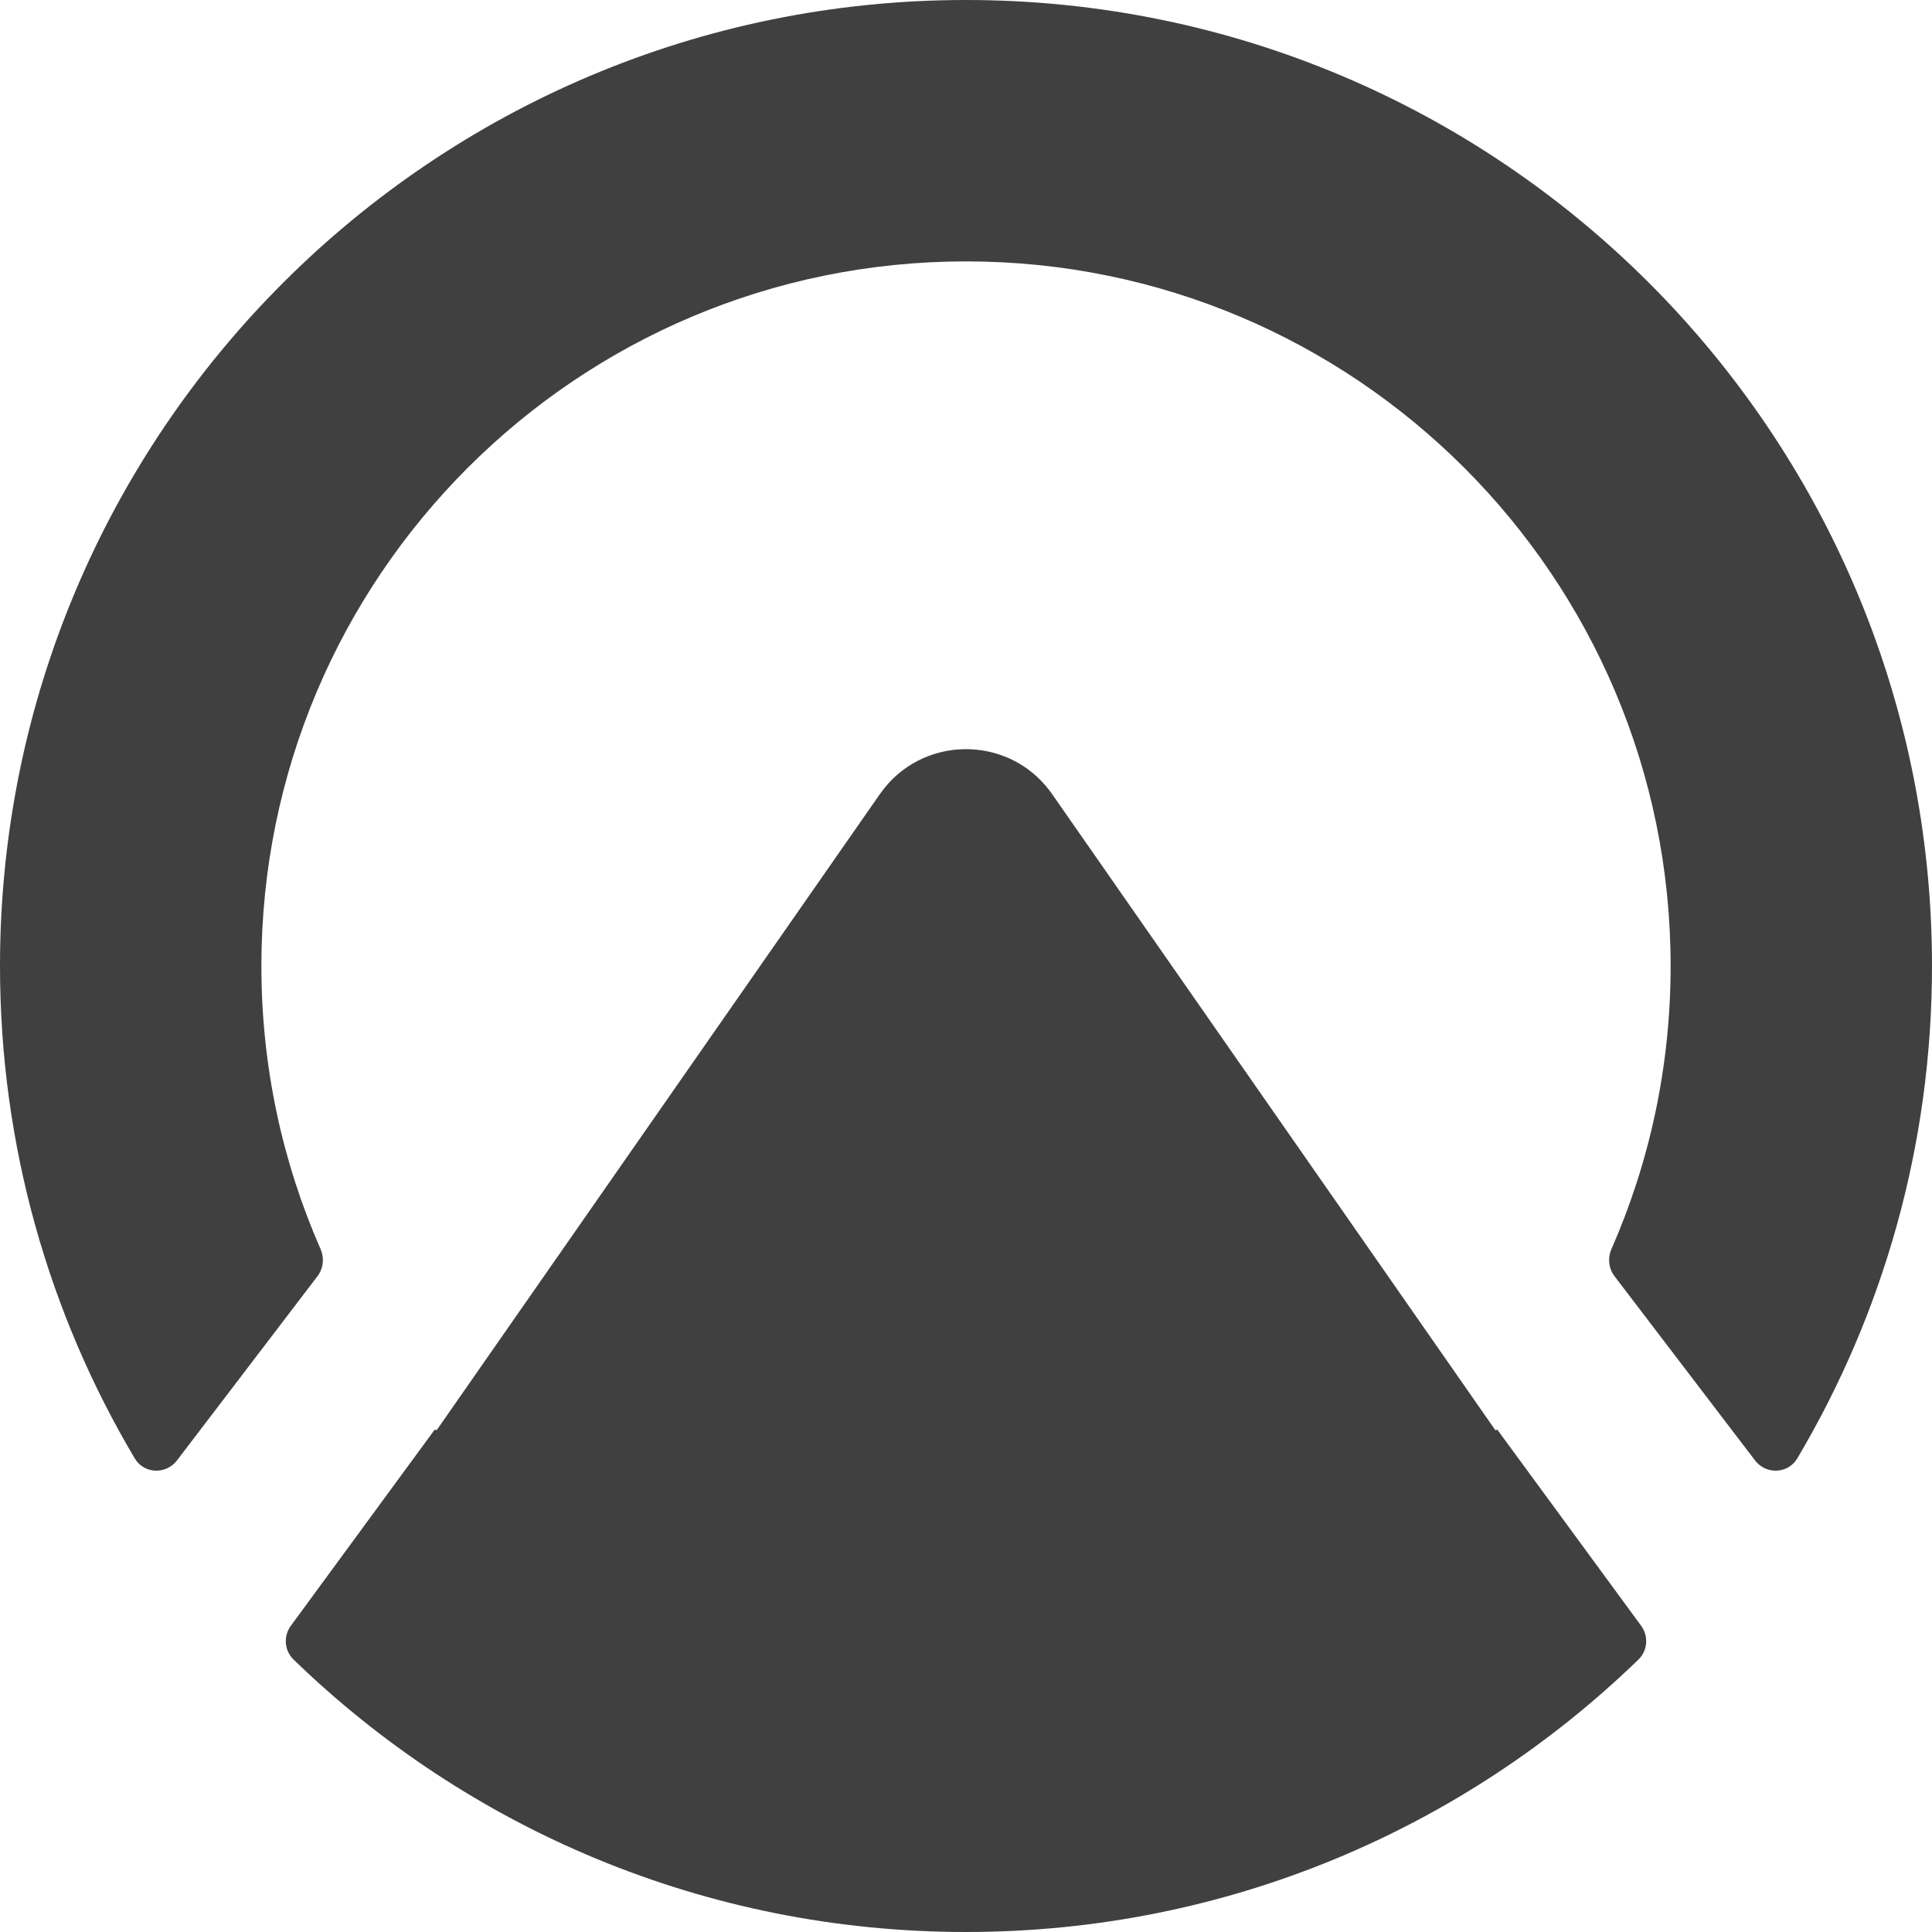 <?xml version="1.0" encoding="UTF-8"?>
<svg width="256px" height="256px" viewBox="0 0 256 256" version="1.1" xmlns="http://www.w3.org/2000/svg" preserveAspectRatio="xMidYMid">
    <title>Architect</title>
    <g>
        <path d="M116.588,105.225 C122.029,97.417 133.481,97.284 139.125,104.828 L139.412,105.225 L198.111,189.465 C198.129,189.491 198.158,189.507 198.19,189.509 L198.235,189.501 L198.235,189.501 L198.273,189.473 C198.294,189.45 198.324,189.438 198.355,189.439 L198.399,189.451 L198.399,189.451 L198.434,189.48 L217.457,215.421 C218.466,216.796 218.332,218.706 217.106,219.893 C194.062,242.242 162.639,256 128,256 C93.363,256 61.938,242.242 38.894,219.893 C37.741,218.774 37.554,217.018 38.377,215.668 L38.543,215.419 L57.566,189.48 C57.584,189.455 57.613,189.439 57.645,189.438 L57.69,189.446 L57.69,189.446 L57.727,189.473 C57.748,189.497 57.779,189.51 57.811,189.509 L57.855,189.496 L57.855,189.496 L57.89,189.465 L116.588,105.225 Z M128,-1.42108547e-14 C198.693,-1.42108547e-14 256,57.308 256,128 C256,151.828 249.49,174.135 238.151,193.239 C236.969,195.23 234.229,195.413 232.722,193.722 L232.547,193.51 L213.931,169.103 C213.147,168.074 213.003,166.698 213.523,165.514 C218.566,154.034 221.366,141.343 221.366,128 C221.366,76.436 179.565,34.635 128,34.635 C76.436,34.635 34.635,76.436 34.635,128 C34.635,141.343 37.434,154.032 42.477,165.513 C42.957,166.607 42.872,167.863 42.239,168.86 L42.069,169.103 L23.454,193.51 C21.994,195.425 19.079,195.31 17.85,193.239 C6.511,174.135 0,151.828 0,128 C0,57.308 57.308,-1.42108547e-14 128,-1.42108547e-14 Z" fill="rgb(64,64,64)"></path>
    </g>
</svg>
